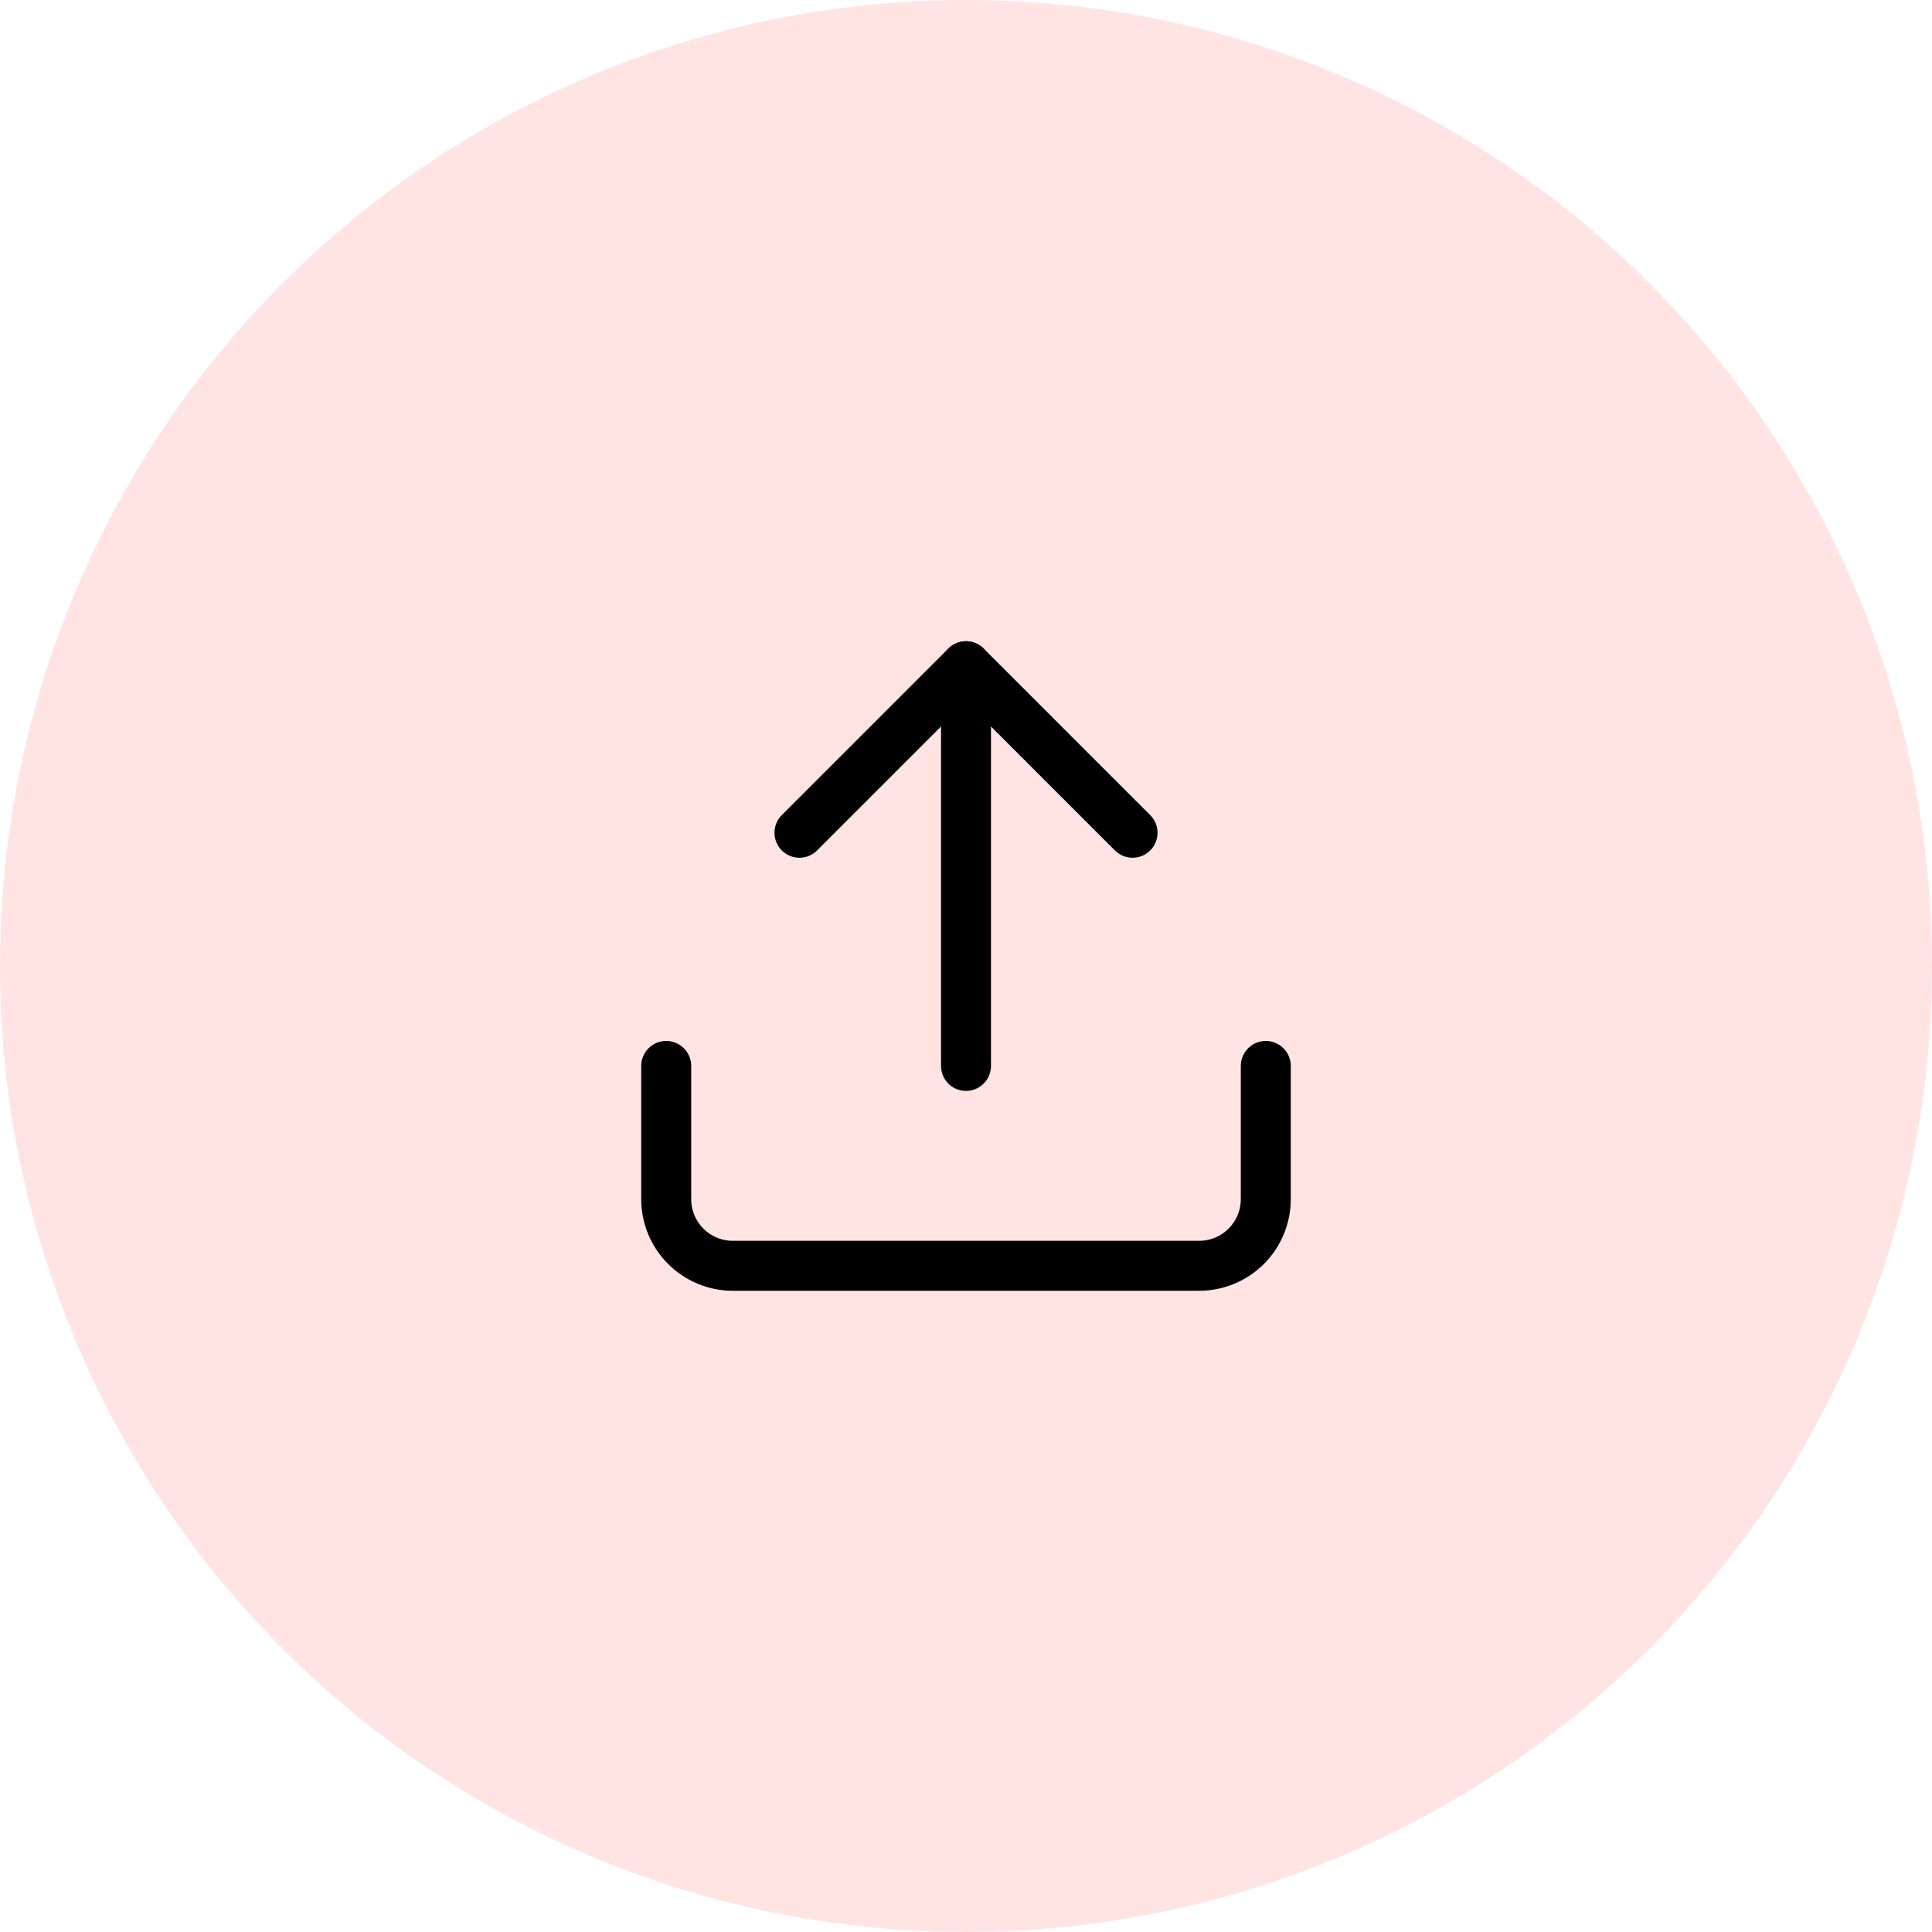 <svg xmlns="http://www.w3.org/2000/svg" width="58" height="58" fill="none" viewBox="0 0 58 58"><circle cx="29" cy="29" r="29" fill="#FFE4E3"/><path stroke="#000" stroke-linecap="round" stroke-linejoin="round" stroke-width="1.5" d="M38 32V36C38 36.53 37.789 37.039 37.414 37.414C37.039 37.789 36.53 38 36 38H22C21.47 38 20.961 37.789 20.586 37.414C20.211 37.039 20 36.53 20 36V32"/><path stroke="#000" stroke-linecap="round" stroke-linejoin="round" stroke-width="1.5" d="M34 25L29 20L24 25"/><path stroke="#000" stroke-linecap="round" stroke-linejoin="round" stroke-width="1.5" d="M29 20V32"/></svg>